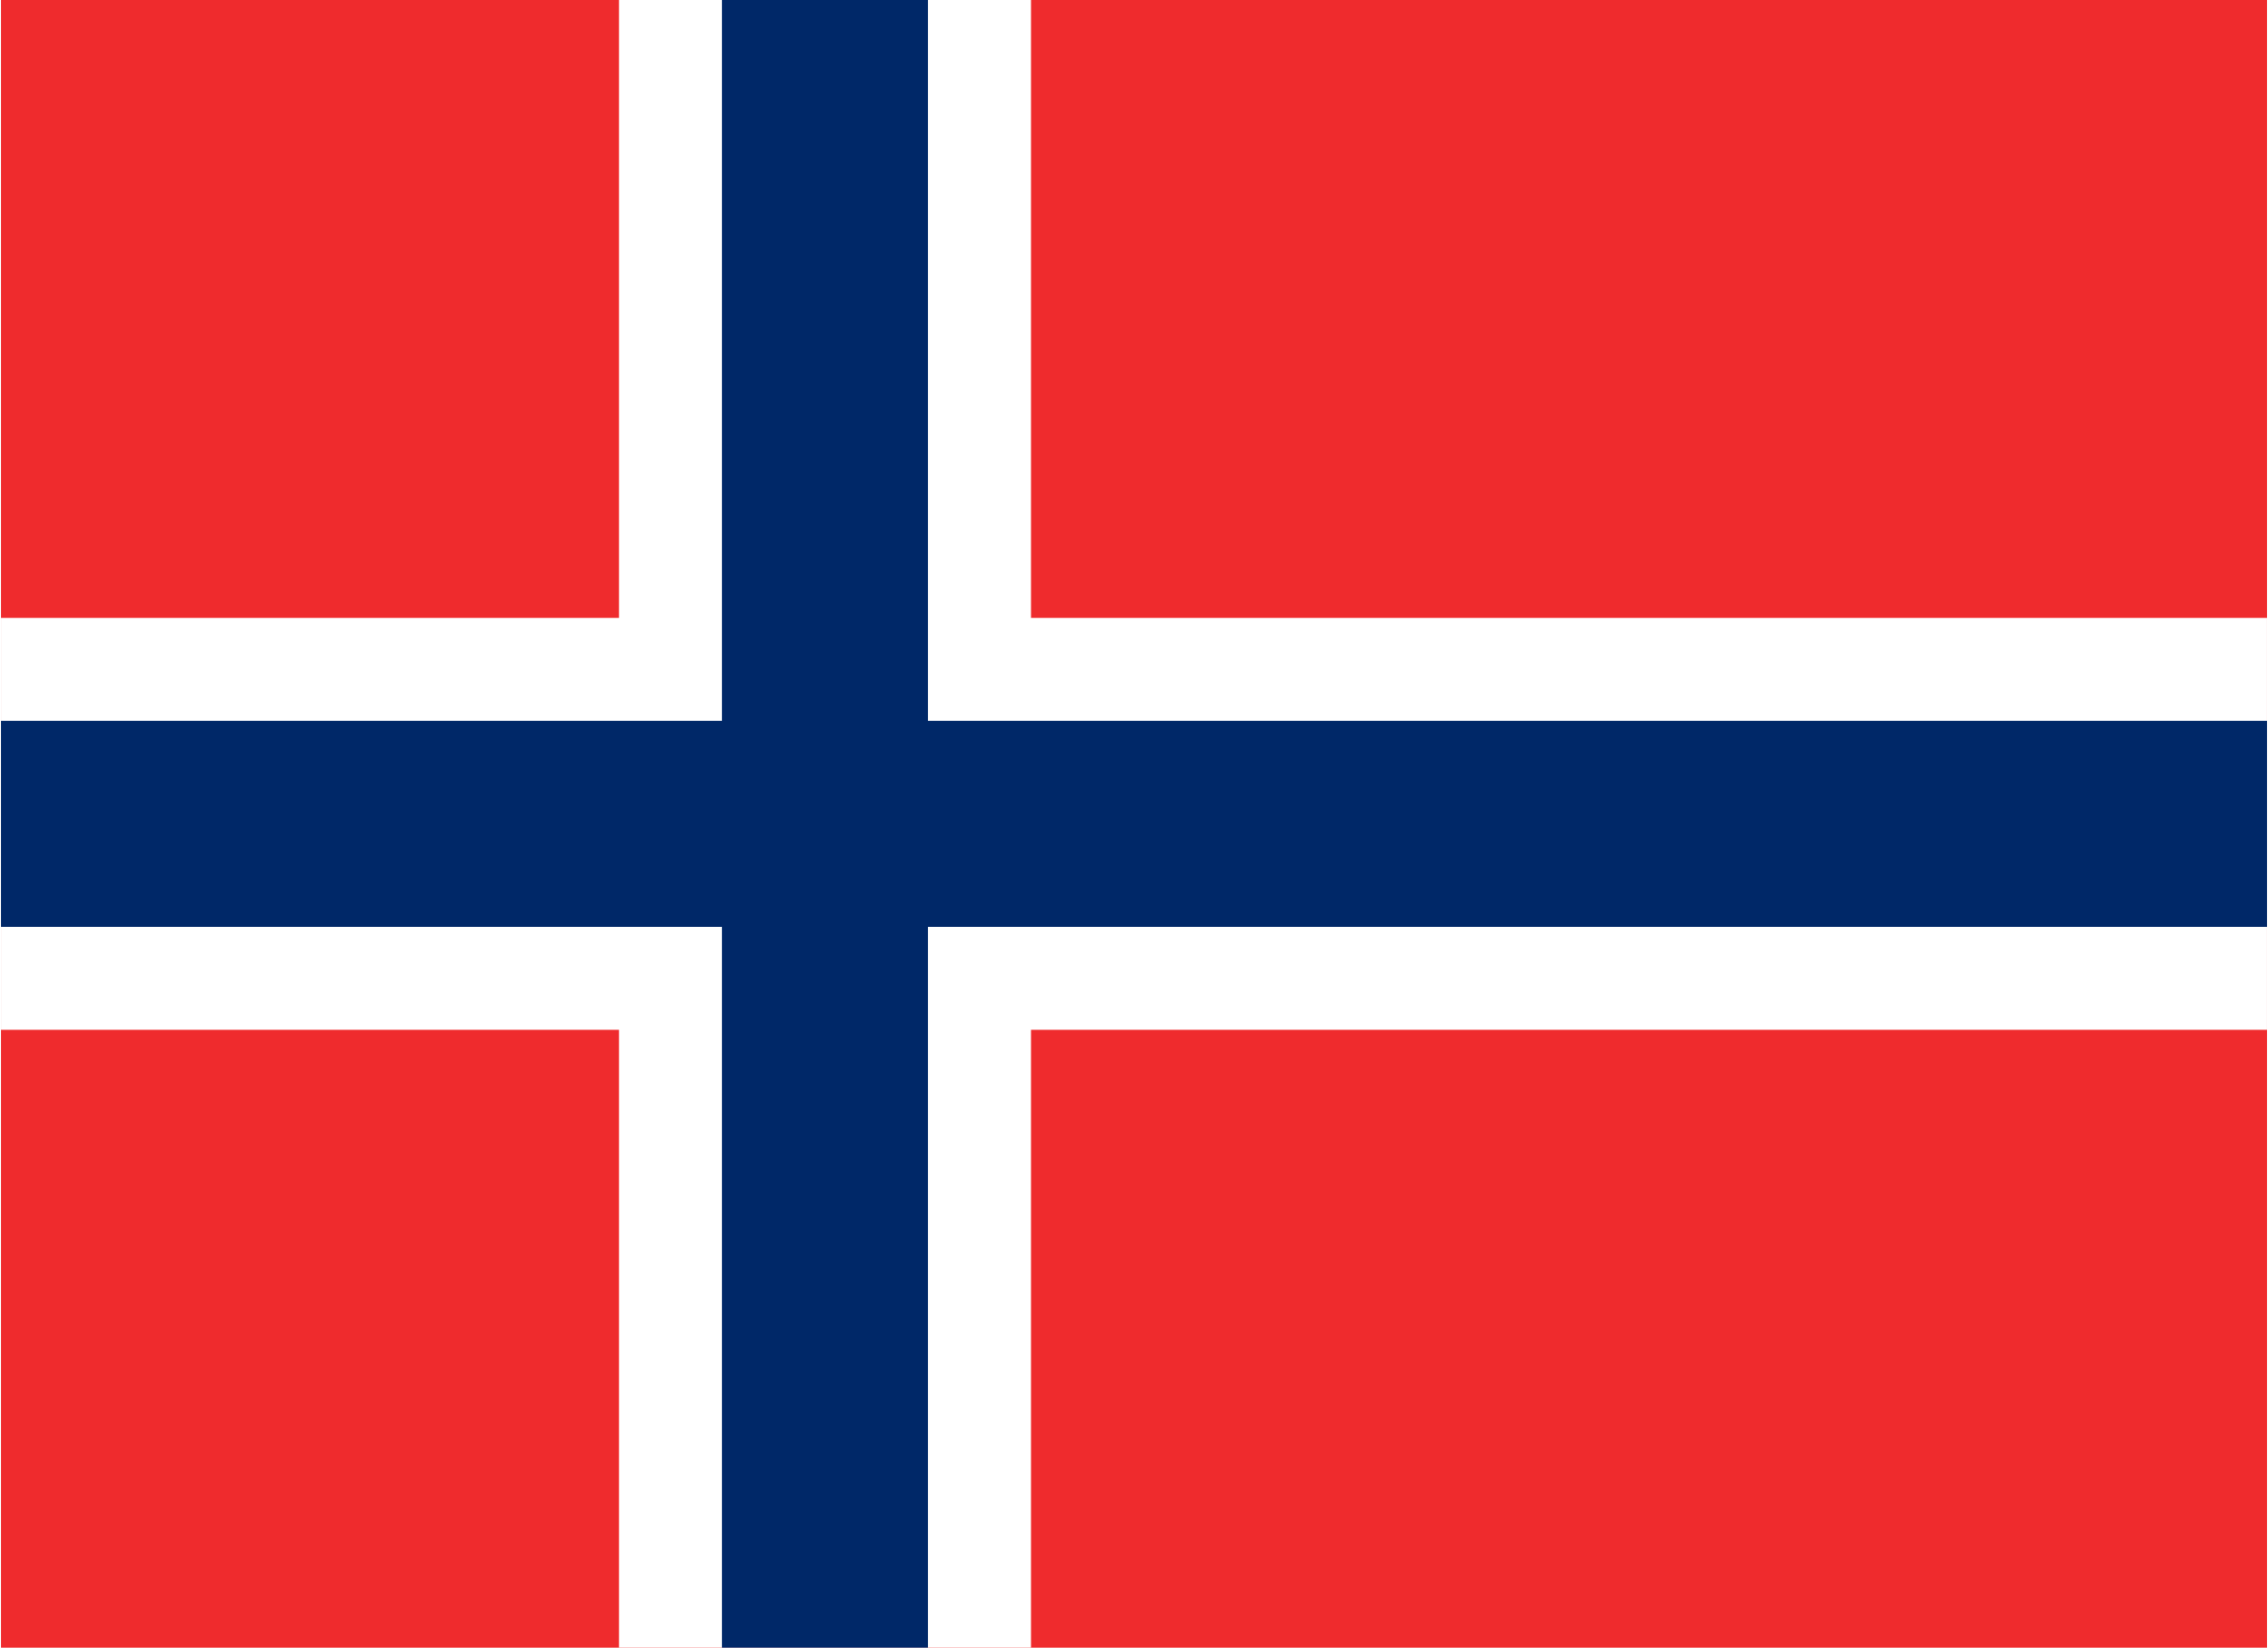 <svg xmlns="http://www.w3.org/2000/svg" width="300" height="218" viewBox="0 0 1100 800"><path fill="#ef2b2d" d="M0 0h1100v800H0z"/><path fill="#fff" d="M300 0h200v800H300z"/><path fill="#fff" d="M0 300h1100v200H0z"/><path fill="#002868" d="M350 0h100v800H350z"/><path fill="#002868" d="M0 350h1100v100H0z"/></svg>
